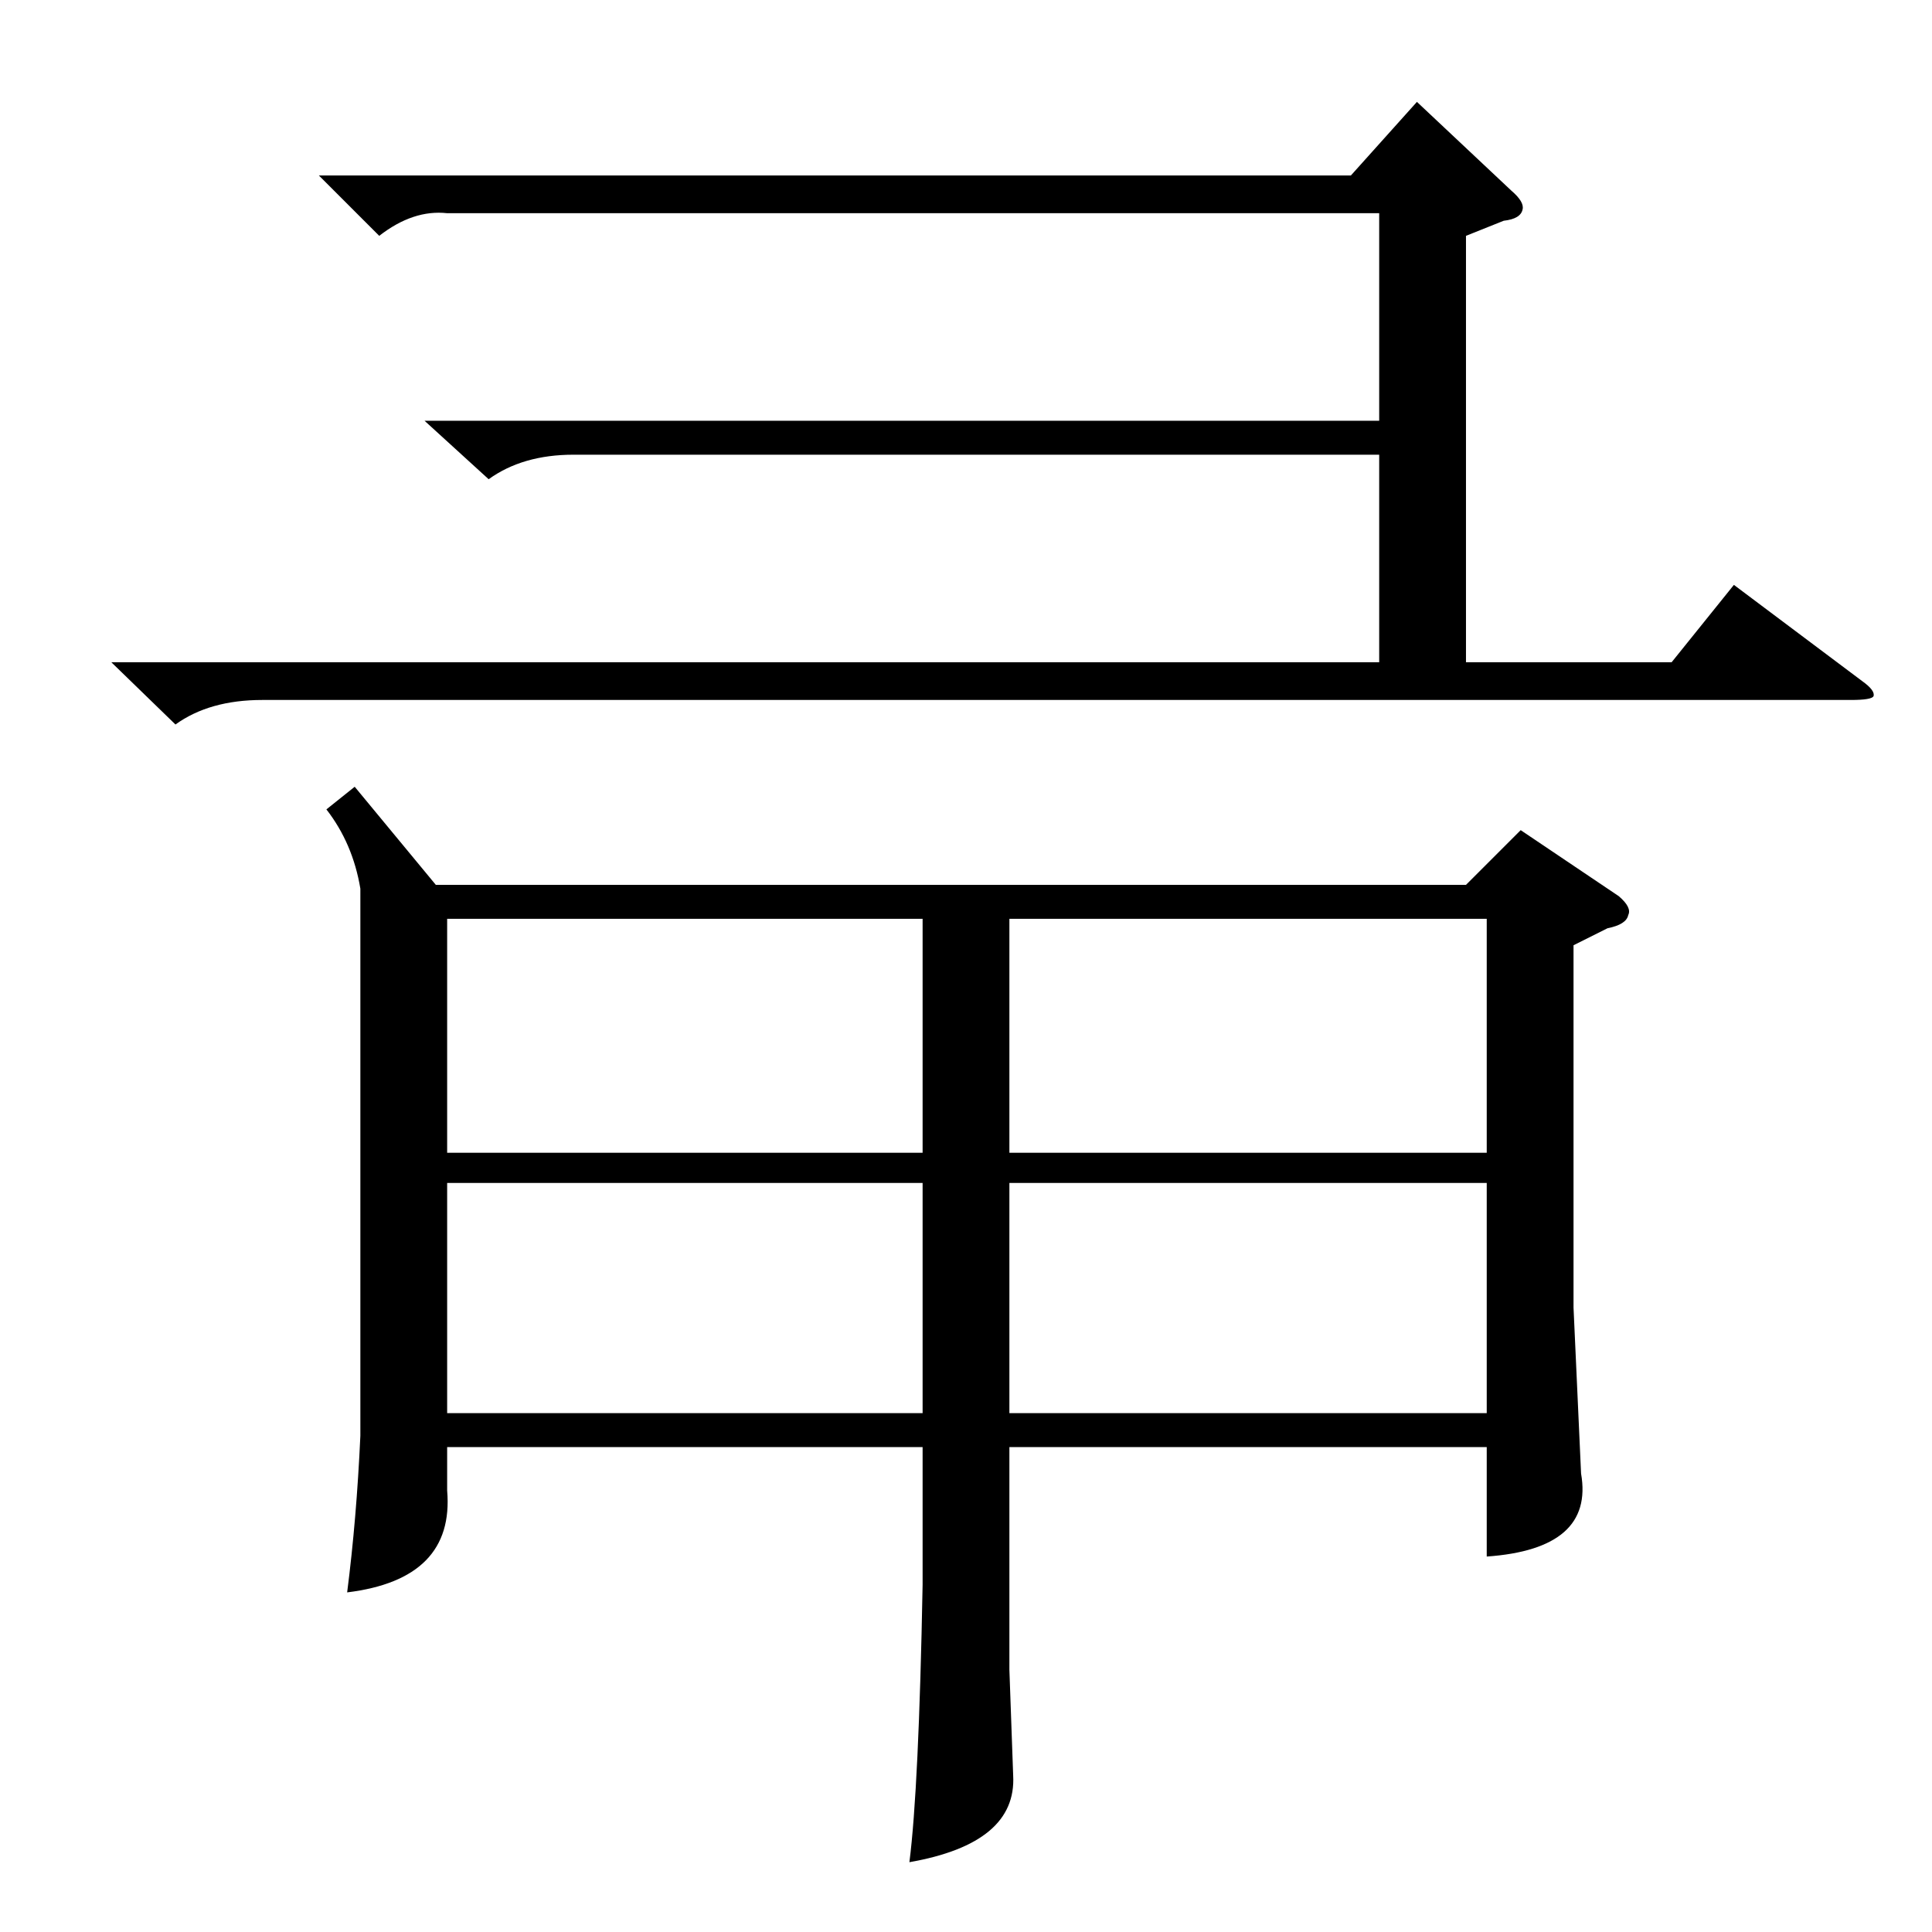 <?xml version="1.0" standalone="no"?>
<!DOCTYPE svg PUBLIC "-//W3C//DTD SVG 1.1//EN" "http://www.w3.org/Graphics/SVG/1.1/DTD/svg11.dtd" >
<svg xmlns="http://www.w3.org/2000/svg" xmlns:xlink="http://www.w3.org/1999/xlink" version="1.1" viewBox="0 -205 1024 1024">
  <g transform="matrix(1 0 0 -1 0 819)">
   <path fill="currentColor"
d="M188 607l43 -52h546l29 29l52 -35q7 -6 5 -10q-1 -5 -11 -7l-18 -9v-192l4 -88q7 -40 -50 -44v58h-253v-118l2 -56q2 -36 -55 -46q5 39 7 147v73h-252v-23q4 -47 -53 -54q5 39 7 83v290q-4 24 -18 42zM987 663q7 -5 6 -8q-1 -2 -12 -2h-842q-28 0 -46 -13l-34 33h672v110
h-427q-27 0 -45 -13l-34 31h506v110h-494q-18 2 -36 -12l-32 32h547l35 39l50 -47q7 -6 6 -10q-1 -5 -10 -6l-20 -8v-226h109l33 41zM535 413h253v124h-253v-124zM489 537h-252v-124h252v124zM788 397h-253v-122h253v122zM489 397h-252v-122h252v122z" />
  </g>

</svg>
